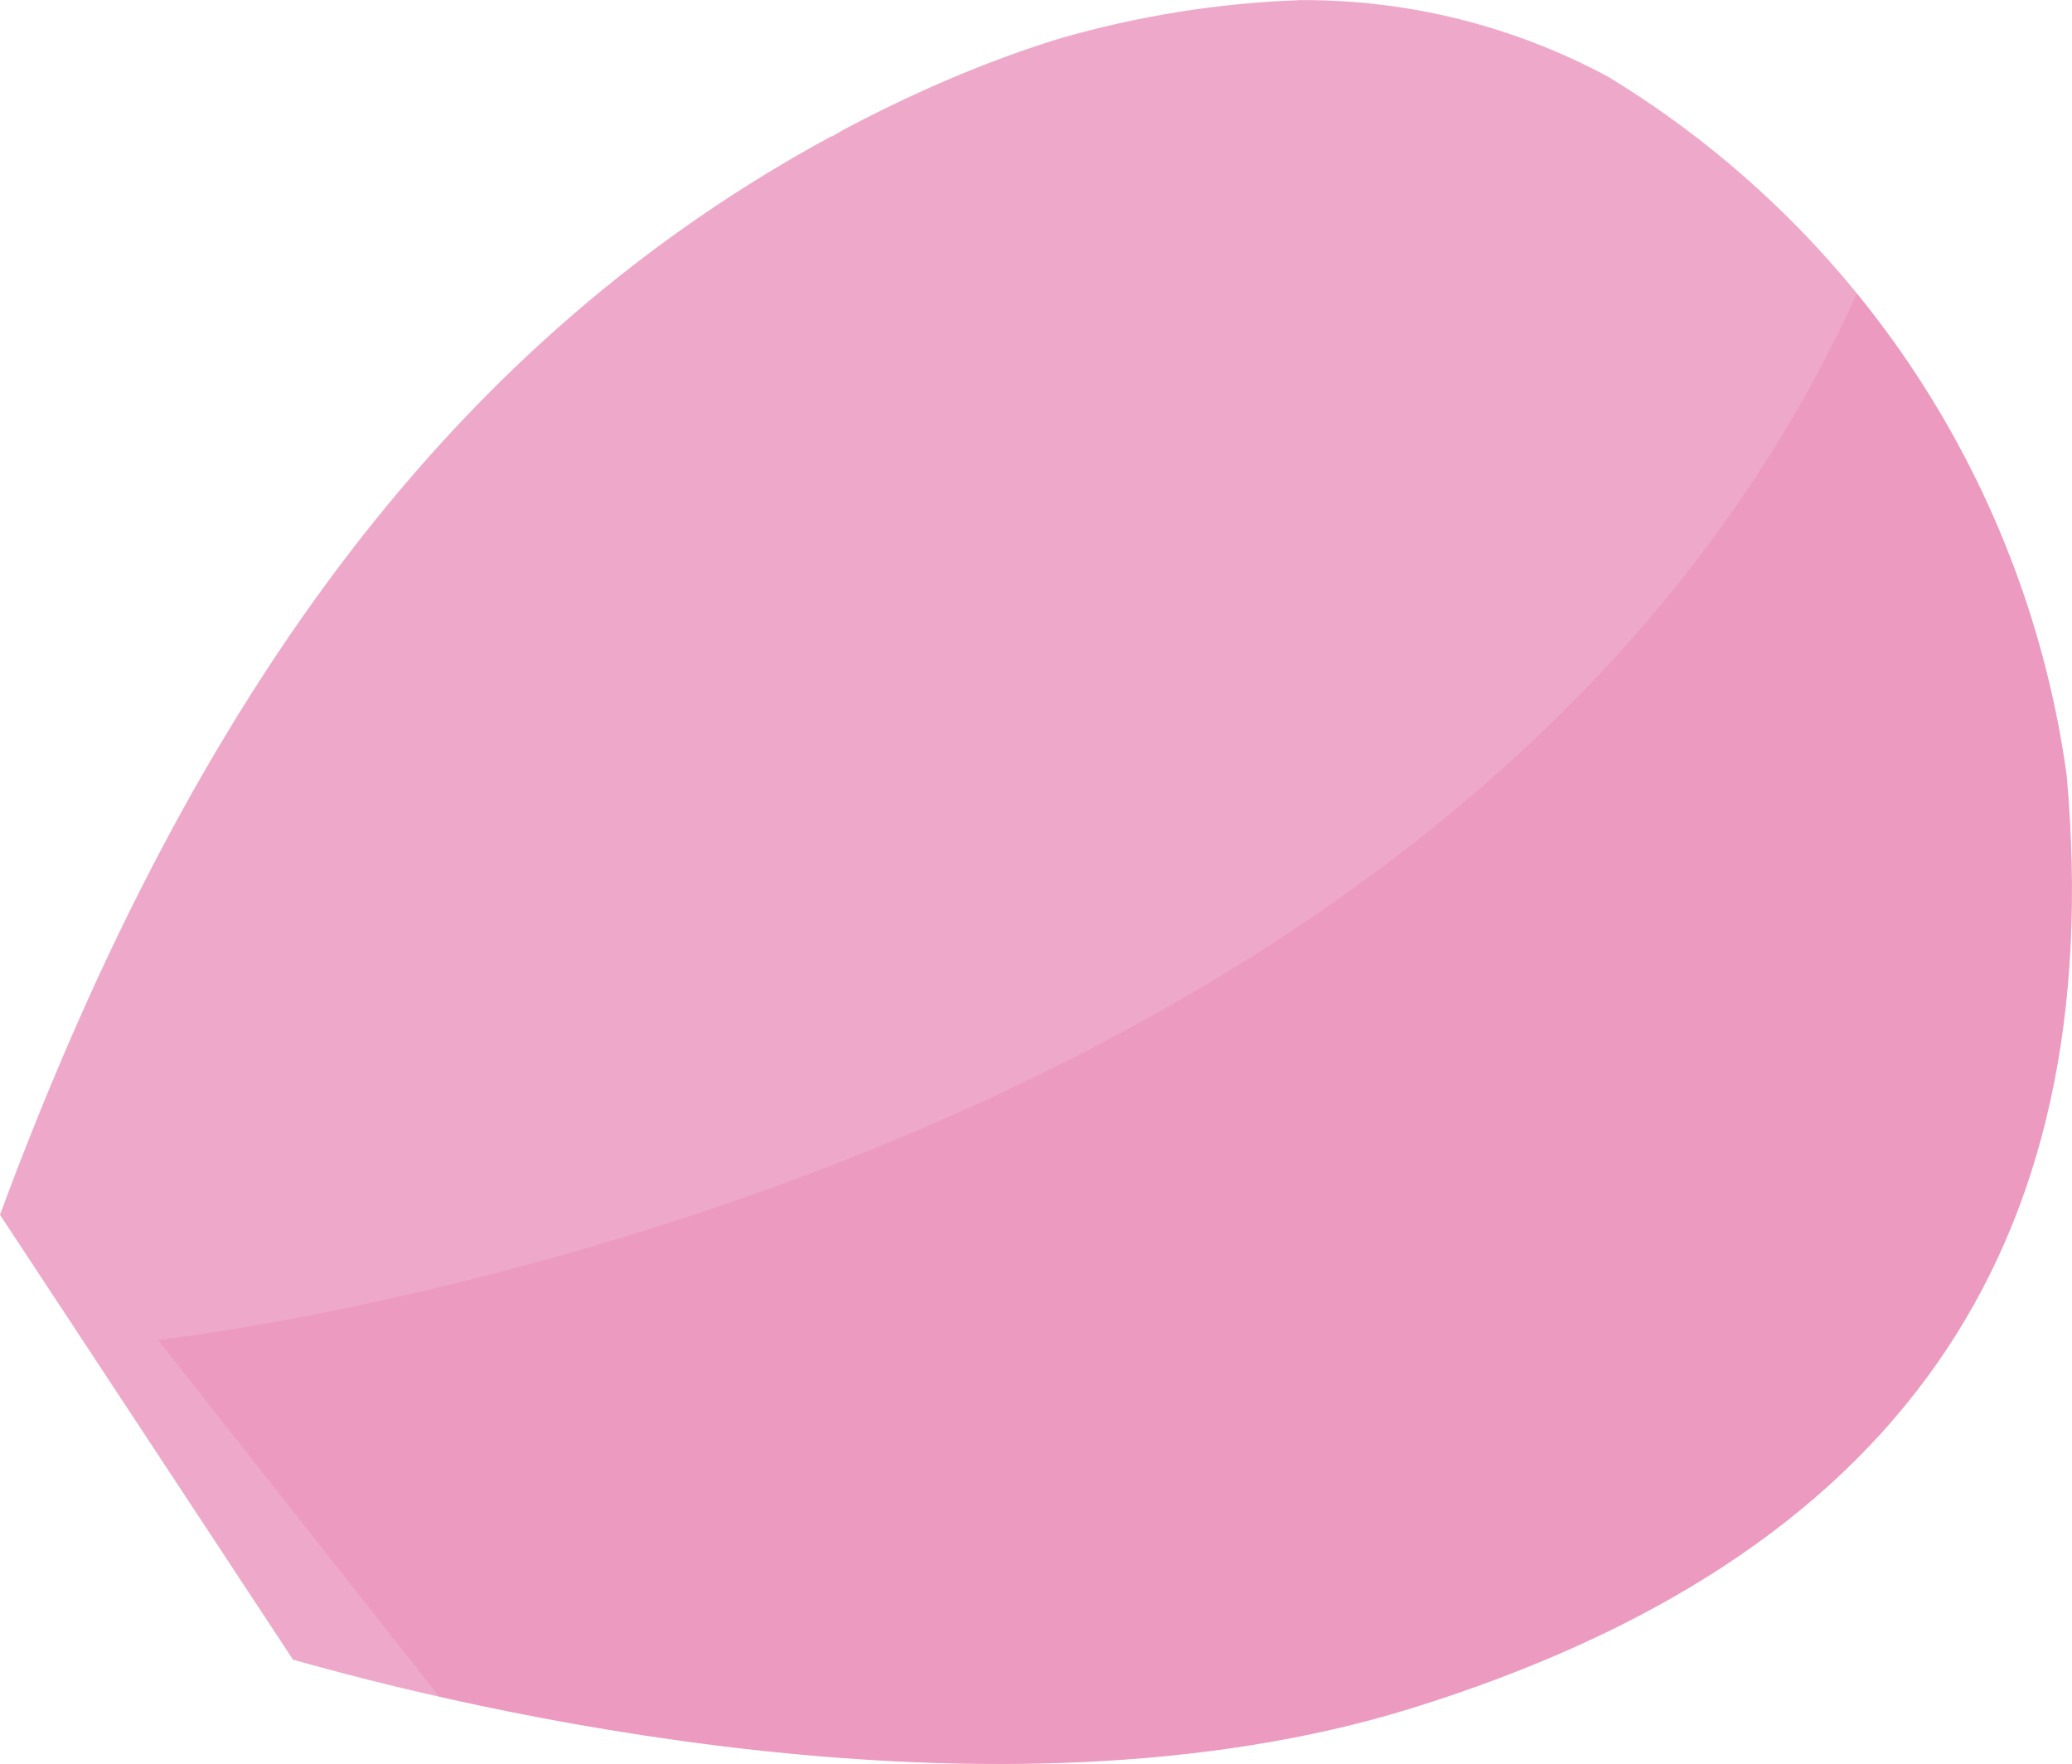 <svg id="그룹_39579" data-name="그룹 39579" xmlns="http://www.w3.org/2000/svg" xmlns:xlink="http://www.w3.org/1999/xlink" width="19.731" height="16.796" viewBox="0 0 19.731 16.796">
  <defs>
    <clipPath id="clip-path">
      <path id="패스_94179" data-name="패스 94179" d="M349.471,81.93c-3.51,1.9-6.037,5.181-7.92,10.27l2.79,4.235c1.571.448,6.665,1.7,10.653.463,4.6-1.431,6.644-4.337,6.237-8.884a9.266,9.266,0,0,0-4.368-6.65,6.107,6.107,0,0,0-2.922-.729,9.456,9.456,0,0,0-4.47,1.3" transform="translate(-341.551 -80.634)" fill="none"/>
    </clipPath>
    <clipPath id="clip-path-2">
      <rect id="사각형_152973" data-name="사각형 152973" width="22.941" height="23.083" fill="none"/>
    </clipPath>
  </defs>
  <g id="그룹_39578" data-name="그룹 39578" clip-path="url(#clip-path)">
    <path id="패스_94177" data-name="패스 94177" d="M344.341,96.435c1.571.448,6.665,1.7,10.653.463,4.6-1.431,6.645-4.337,6.237-8.884a9.265,9.265,0,0,0-4.368-6.651c-2.119-1.134-4.6-.945-7.392.567-3.511,1.9-6.037,5.181-7.92,10.27" transform="translate(-341.551 -80.634)" fill="#eea8c9"/>
    <g id="그룹_39577" data-name="그룹 39577" transform="translate(1.505 -0.216)" opacity="0.5">
      <g id="그룹_39576" data-name="그룹 39576">
        <g id="그룹_39575" data-name="그룹 39575" clip-path="url(#clip-path-2)">
          <path id="패스_94178" data-name="패스 94178" d="M344.533,93.18s15.014-1.628,17.118-12.974l5.823,9.123-14.968,13.96Z" transform="translate(-344.533 -80.206)" fill="#e98cb7"/>
        </g>
      </g>
    </g>
  </g>
</svg>
